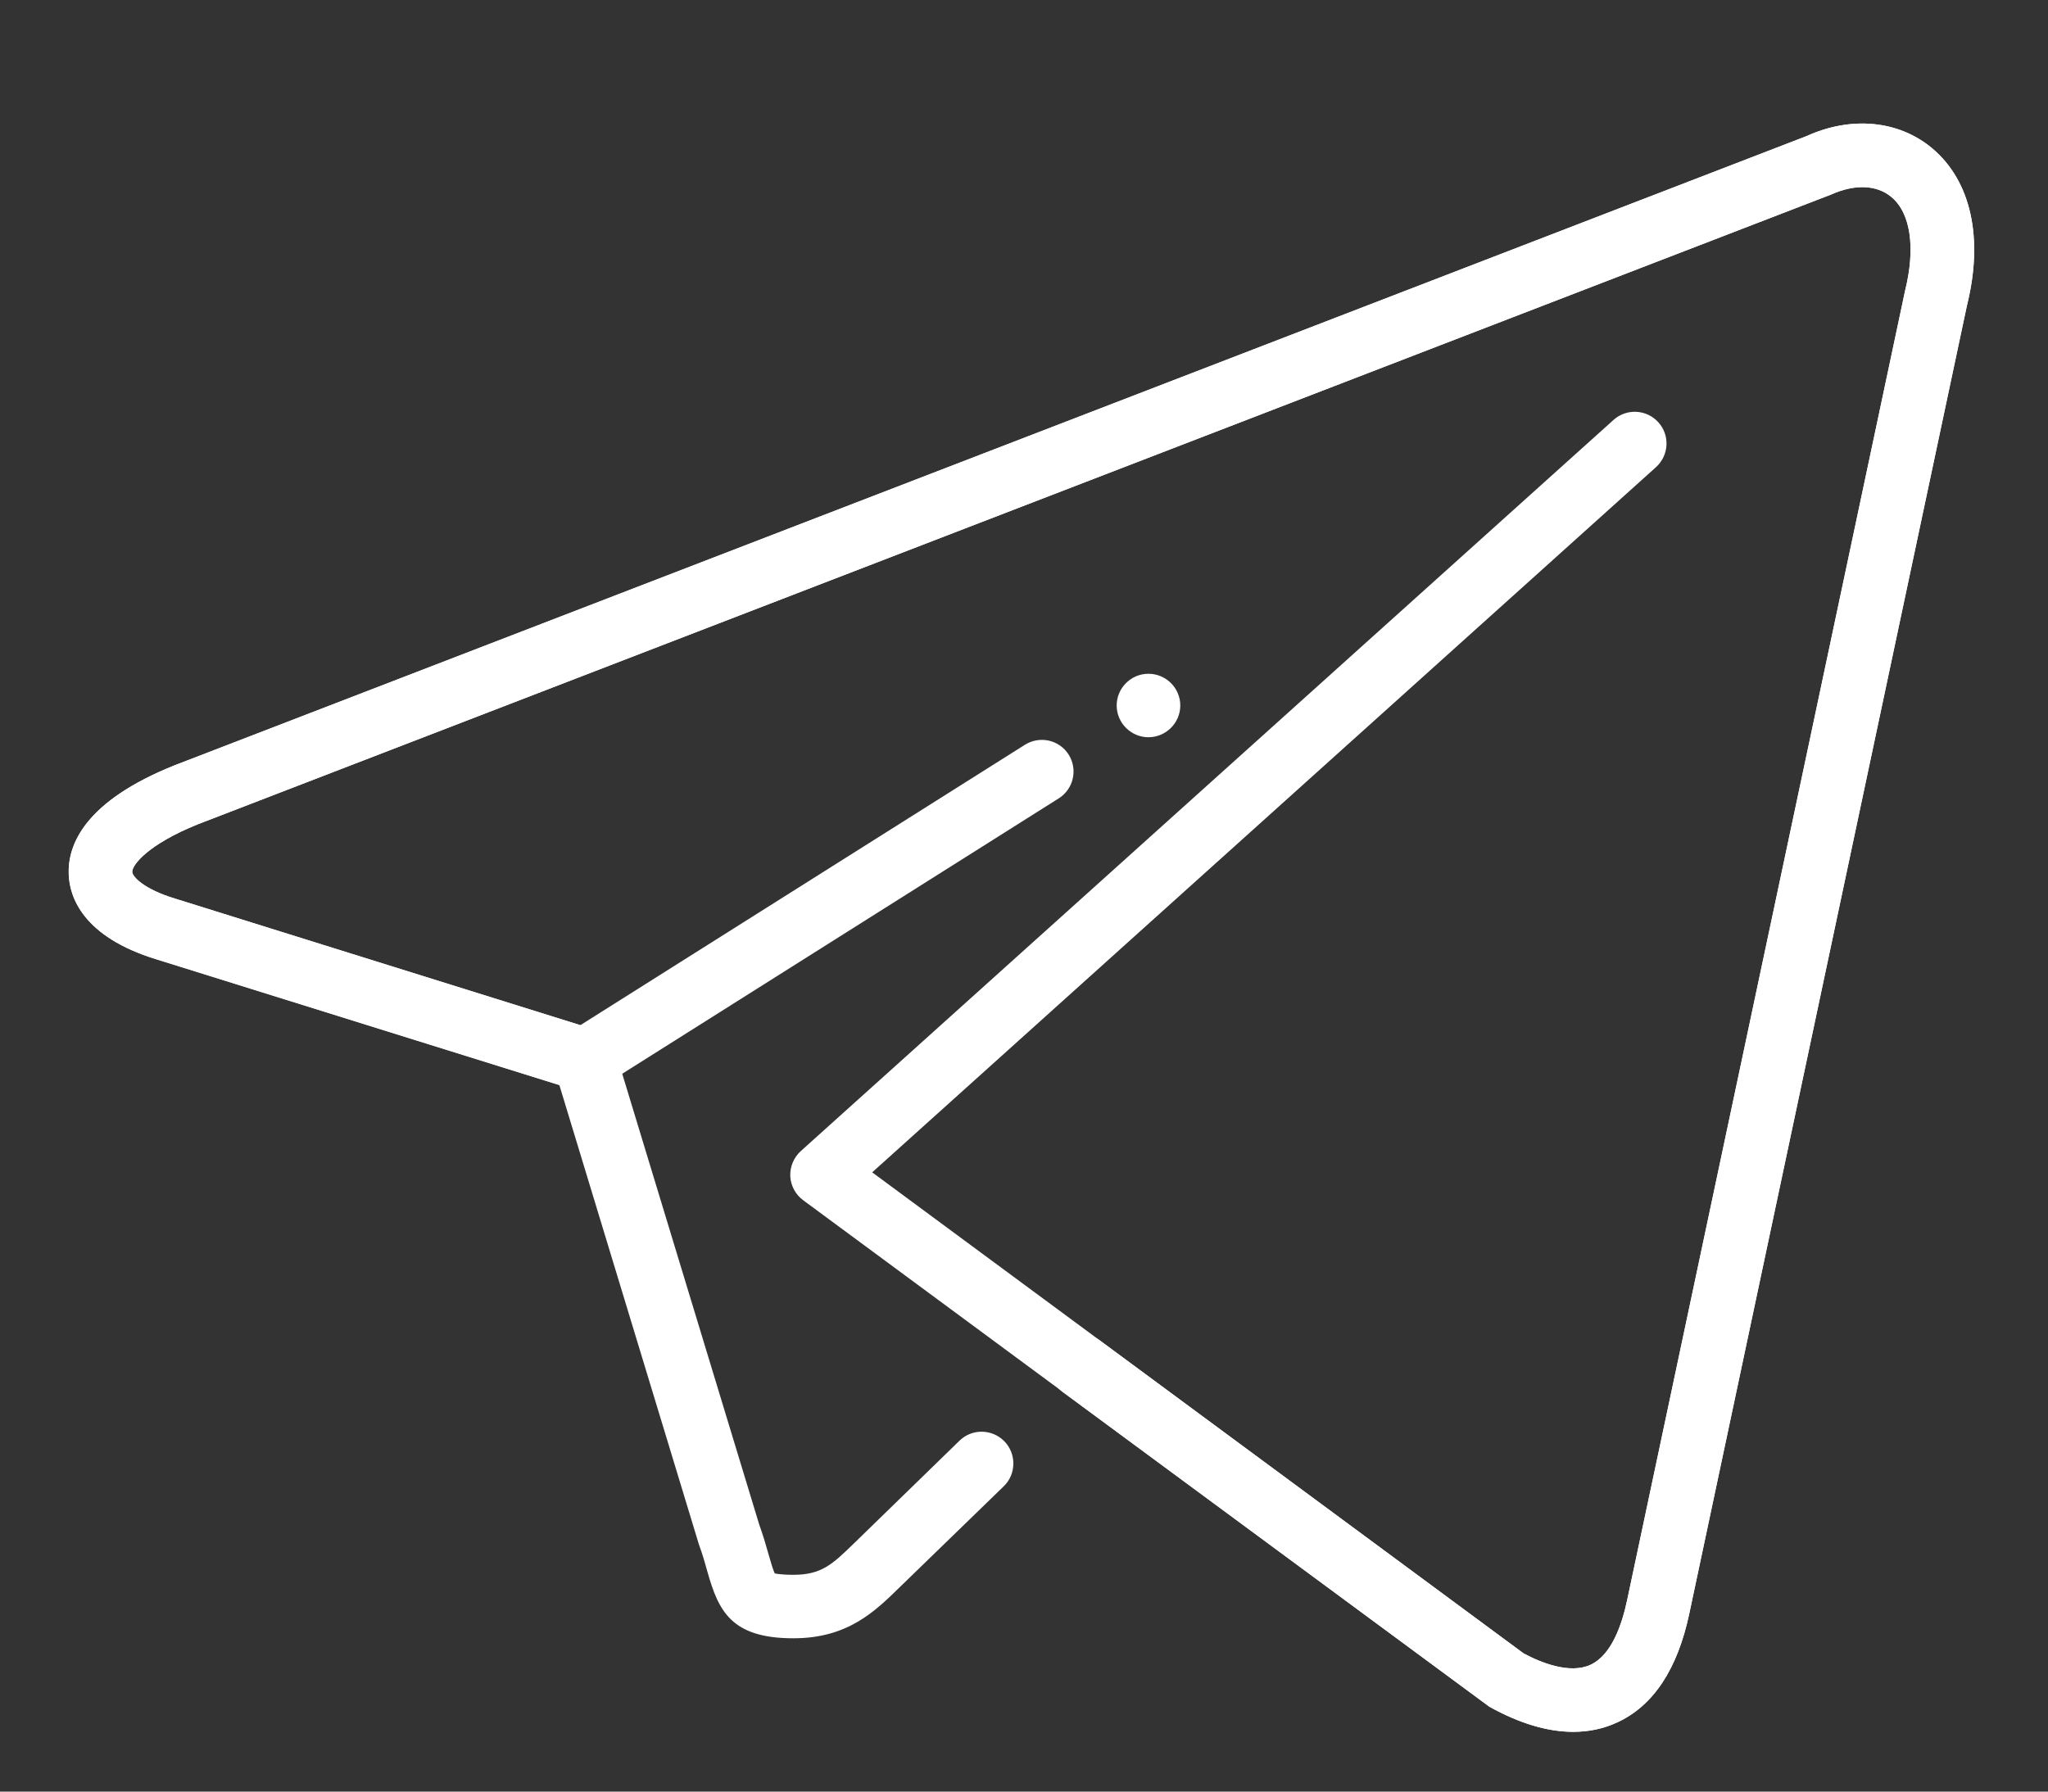 <svg width="16" height="14" viewBox="0 0 16 14" fill="none" xmlns="http://www.w3.org/2000/svg">
<rect x="0" y="0" width="16" height="14" fill="#333333" stroke="none"/>
<path d="M12.291 13.533C12.091 13.533 11.872 13.468 11.636 13.337L6.275 9.379C6.215 9.335 6.178 9.266 6.174 9.192C6.171 9.117 6.201 9.045 6.256 8.995L12.606 3.281C12.707 3.19 12.864 3.198 12.956 3.3C13.048 3.402 13.039 3.558 12.938 3.65L6.814 9.161L11.903 12.92C12.037 12.992 12.264 13.084 12.426 13.009C12.591 12.933 12.672 12.693 12.712 12.504L14.883 2.274C14.967 1.936 14.927 1.664 14.776 1.539C14.662 1.444 14.491 1.437 14.306 1.52L1.546 6.441C1.154 6.599 1.031 6.76 1.033 6.814C1.035 6.849 1.119 6.947 1.371 7.023L4.534 8.011L8.007 5.82C8.123 5.747 8.276 5.781 8.349 5.897C8.422 6.013 8.387 6.166 8.271 6.239L4.702 8.491C4.64 8.53 4.564 8.54 4.495 8.518L1.224 7.497C0.644 7.32 0.544 7.006 0.537 6.835C0.527 6.6 0.663 6.261 1.365 5.98L14.115 1.063C14.461 0.906 14.832 0.939 15.094 1.158C15.398 1.412 15.498 1.859 15.367 2.386L13.198 12.607C13.106 13.043 12.917 13.33 12.633 13.46C12.527 13.509 12.413 13.533 12.291 13.533Z" fill="white"/>
<path d="M12.291 13.533C12.091 13.533 11.872 13.468 11.636 13.337L8.301 10.877C8.191 10.795 8.167 10.639 8.249 10.53C8.33 10.419 8.486 10.396 8.596 10.477L11.903 12.92C12.037 12.992 12.264 13.084 12.426 13.009C12.591 12.933 12.672 12.693 12.712 12.504L14.883 2.274C14.967 1.936 14.927 1.664 14.776 1.539C14.662 1.444 14.491 1.437 14.306 1.52L1.546 6.441C1.154 6.599 1.031 6.76 1.033 6.814C1.035 6.849 1.119 6.947 1.371 7.023L4.643 8.045C4.721 8.069 4.782 8.131 4.806 8.209L5.931 11.912C5.961 11.995 5.985 12.077 6.005 12.148C6.021 12.205 6.041 12.275 6.054 12.296C6.052 12.294 6.092 12.306 6.198 12.306C6.419 12.306 6.504 12.223 6.673 12.059L7.496 11.258C7.594 11.162 7.751 11.165 7.847 11.263C7.942 11.361 7.94 11.519 7.842 11.614L7.032 12.4C6.833 12.595 6.621 12.802 6.198 12.802C5.711 12.802 5.613 12.586 5.527 12.283C5.51 12.221 5.49 12.15 5.46 12.068L4.37 8.479L1.224 7.497C0.644 7.32 0.544 7.006 0.537 6.835C0.527 6.6 0.663 6.261 1.365 5.98L14.115 1.063C14.461 0.906 14.832 0.939 15.094 1.158C15.398 1.412 15.498 1.859 15.367 2.386L13.198 12.607C13.106 13.043 12.917 13.33 12.633 13.46C12.527 13.509 12.413 13.533 12.291 13.533Z" fill="white"/>
<path d="M9.221 5.513C9.221 5.649 9.109 5.761 8.972 5.761C8.836 5.761 8.724 5.649 8.724 5.513C8.724 5.376 8.836 5.265 8.972 5.265C9.109 5.265 9.221 5.376 9.221 5.513Z" fill="white"/>
</svg>

